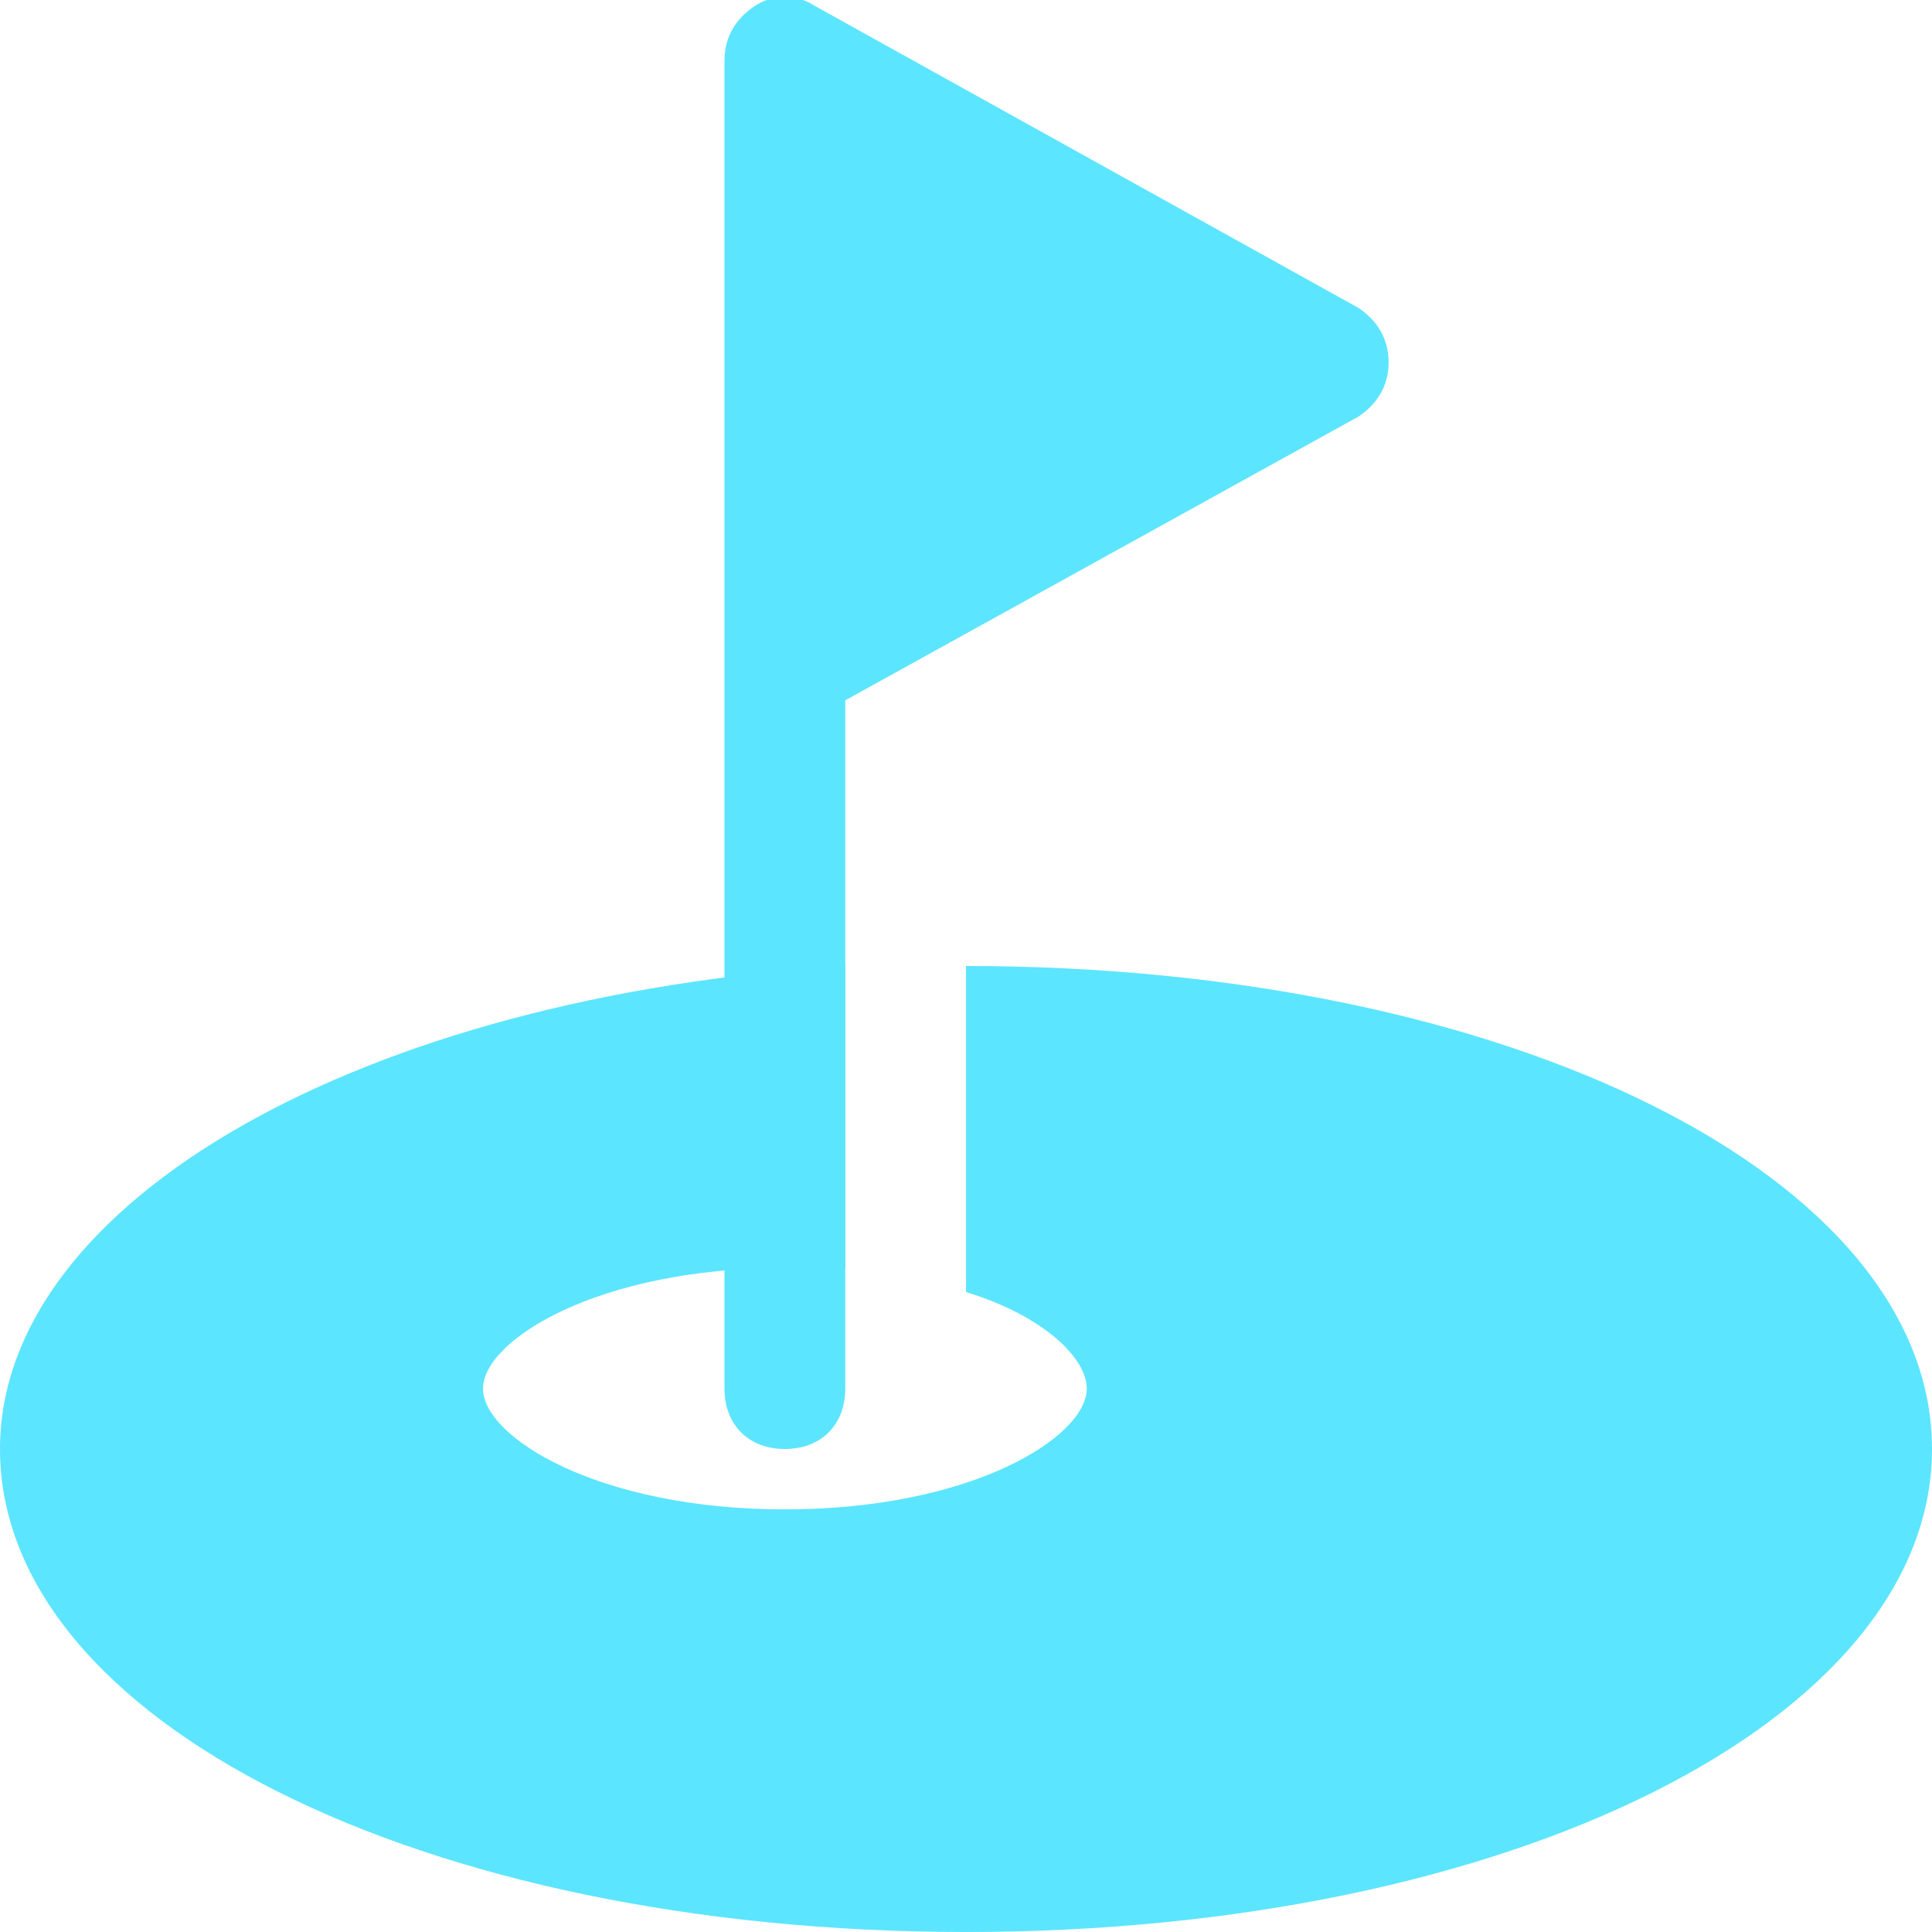 <svg width="32" height="32" viewBox="0 0 32 32" fill="none" xmlns="http://www.w3.org/2000/svg">
<g clip-path="url(#clip0_229_124)">
<path d="M13 24C12.4 24 12 23.6 12 23V11V1C12 0.6 12.2 0.3 12.5 0.1C12.8 -0.1 13.2 -0.1 13.5 0.1L22.5 5.1C22.8 5.3 23 5.6 23 6C23 6.4 22.8 6.7 22.5 6.9L14 11.6V23C14 23.6 13.6 24 13 24Z" fill="#5CE5FF"/>
<path d="M16 16V21.4C17.3 21.8 18 22.5 18 23C18 23.8 16.1 25 13 25C9.9 25 8 23.8 8 23C8 22.2 9.9 21 13 21C13.3 21 13.7 21 14 21V16C6 16.5 0 19.9 0 24C0 28.5 7 32 16 32C25 32 32 28.5 32 24C32 19.5 25 16 16 16Z" fill="#5CE5FF"/>
</g>
<defs>
<clipPath id="clip0_229_124">
<rect width="32" height="32" fill="white"/>
</clipPath>
</defs>
</svg>
